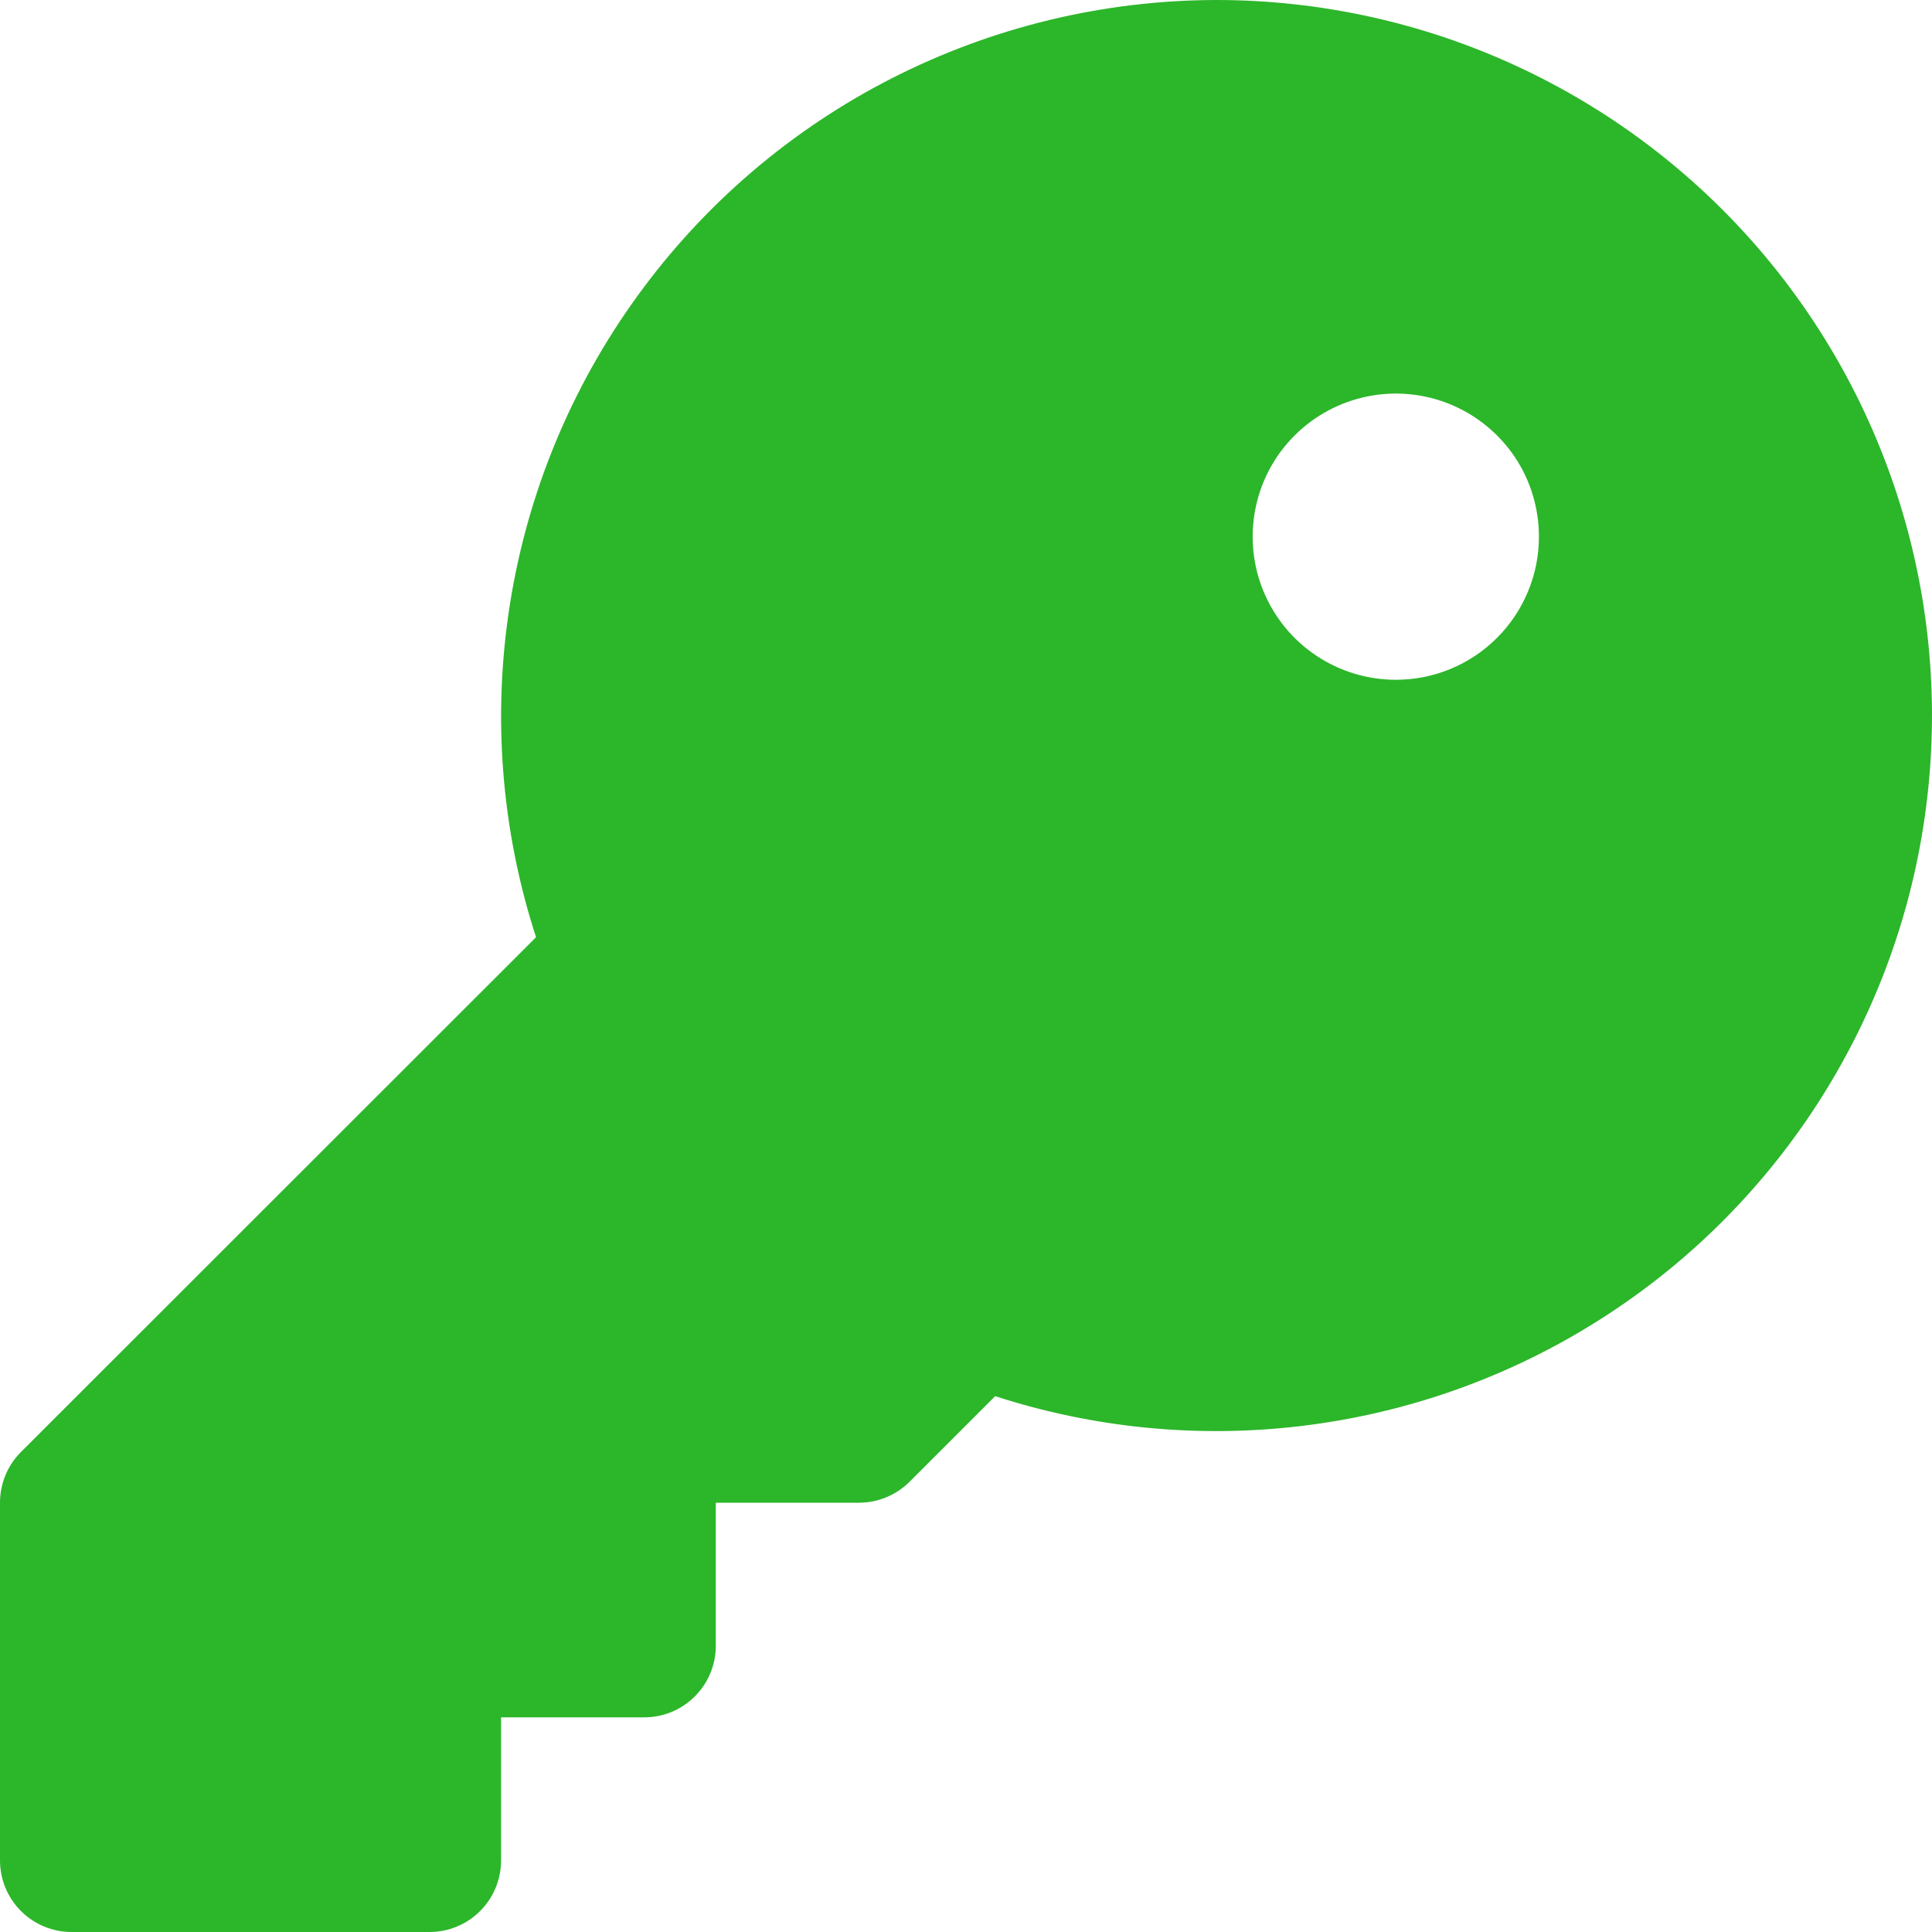 <svg width="20" height="20" viewBox="0 0 20 20" fill="none" xmlns="http://www.w3.org/2000/svg">
<path d="M12.597 0C11.427 0.001 10.275 0.279 9.233 0.81C8.191 1.341 7.29 2.111 6.603 3.058C5.915 4.004 5.462 5.099 5.279 6.253C5.096 7.408 5.188 8.59 5.549 9.702L0.217 15.031C0.148 15.1 0.093 15.182 0.056 15.272C0.019 15.362 -7.63125e-05 15.458 2.29116e-07 15.556V19.259C2.29116e-07 19.456 0.078 19.644 0.217 19.783C0.356 19.922 0.544 20 0.741 20H4.446C4.643 20 4.831 19.922 4.97 19.783C5.109 19.644 5.187 19.456 5.187 19.259V17.778H6.669C6.866 17.778 7.054 17.7 7.193 17.561C7.332 17.422 7.41 17.233 7.41 17.037V15.556H8.892C8.989 15.556 9.086 15.537 9.176 15.499C9.266 15.462 9.347 15.408 9.416 15.339L10.302 14.453C11.32 14.783 12.398 14.889 13.461 14.763C14.525 14.637 15.548 14.283 16.461 13.723C17.374 13.164 18.155 12.414 18.75 11.524C19.345 10.634 19.741 9.626 19.908 8.569C20.076 7.512 20.013 6.431 19.723 5.4C19.433 4.37 18.923 3.415 18.228 2.6C17.533 1.786 16.67 1.132 15.698 0.683C14.726 0.234 13.668 0.001 12.597 0ZM14.45 7.037C14.156 7.037 13.87 6.95 13.626 6.787C13.382 6.625 13.193 6.393 13.08 6.122C12.968 5.852 12.939 5.554 12.996 5.267C13.053 4.979 13.194 4.715 13.402 4.508C13.609 4.301 13.873 4.16 14.16 4.103C14.448 4.045 14.746 4.075 15.017 4.187C15.287 4.299 15.519 4.489 15.682 4.732C15.845 4.976 15.931 5.263 15.931 5.556C15.931 5.948 15.775 6.325 15.497 6.603C15.22 6.881 14.843 7.037 14.45 7.037Z" fill="#2CB62A"/>
</svg>
